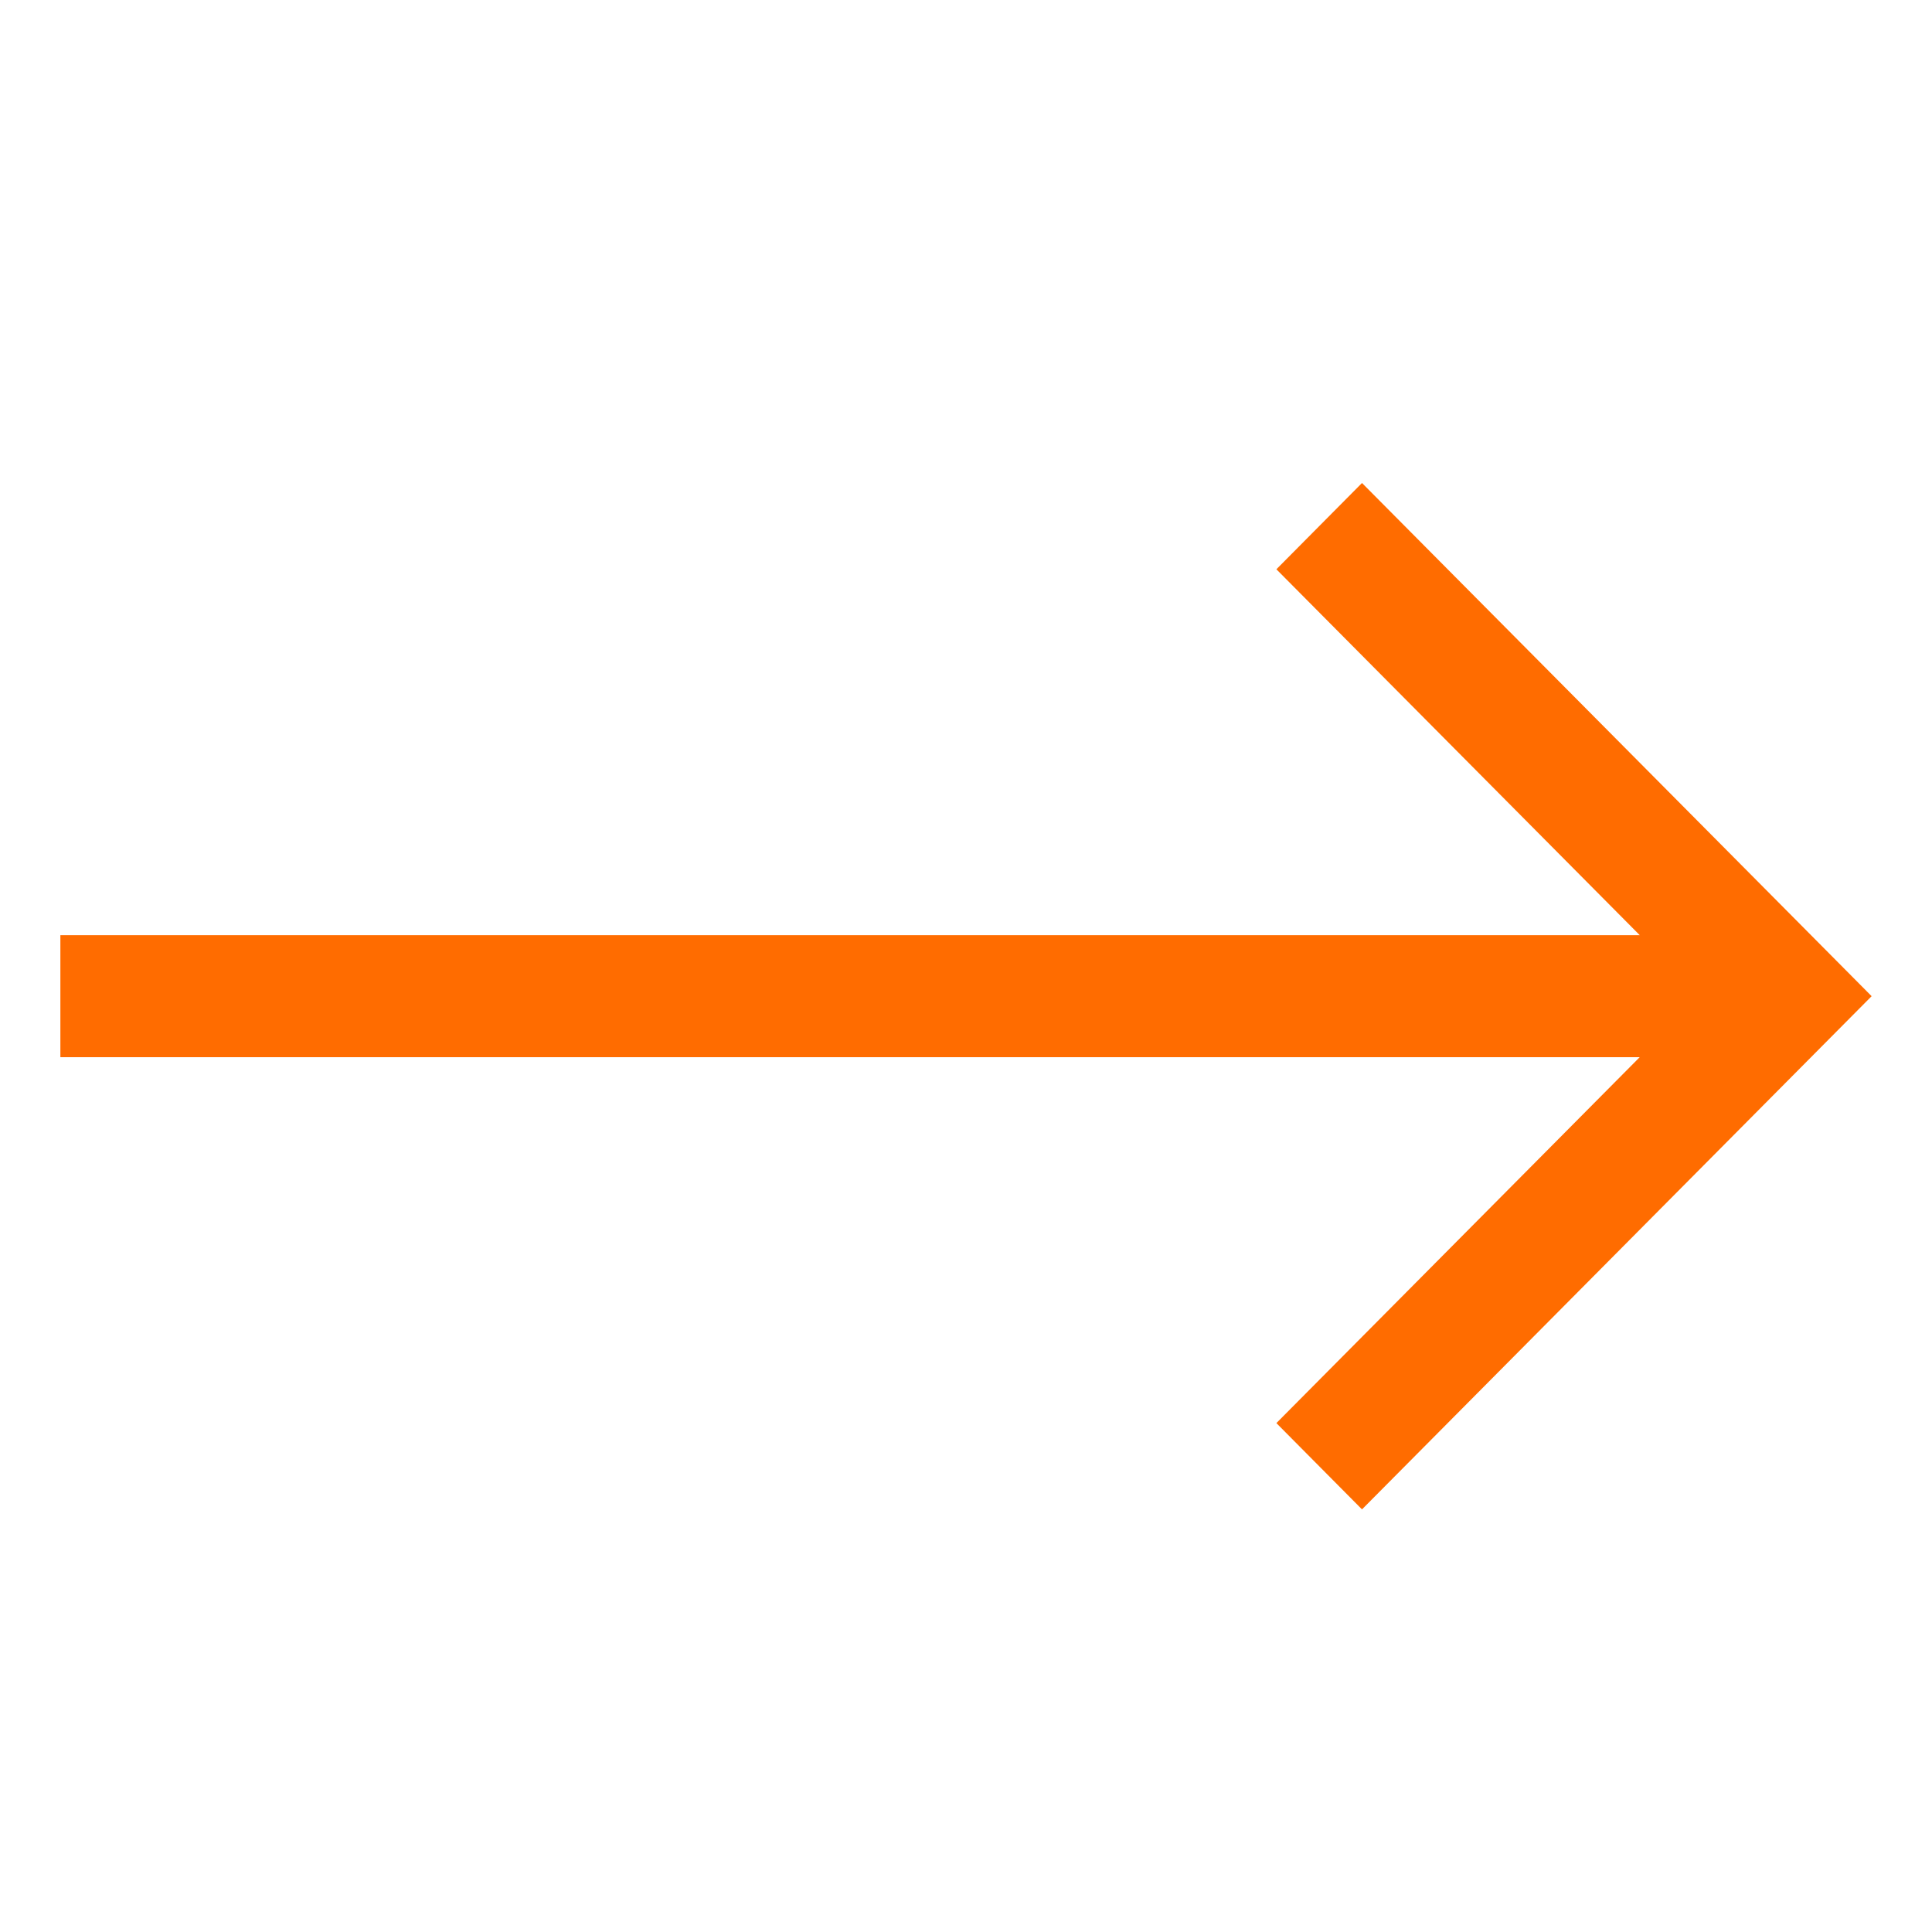 <svg width="32" height="32" viewBox="0 0 32 32" fill="none" xmlns="http://www.w3.org/2000/svg">
<path d="M22.559 8L21.141 9.429L27.16 15.49H1V17.51H27.159L21.141 23.571L22.559 25L31 16.5L22.559 8Z" fill="#FF6C00"/>
</svg>
